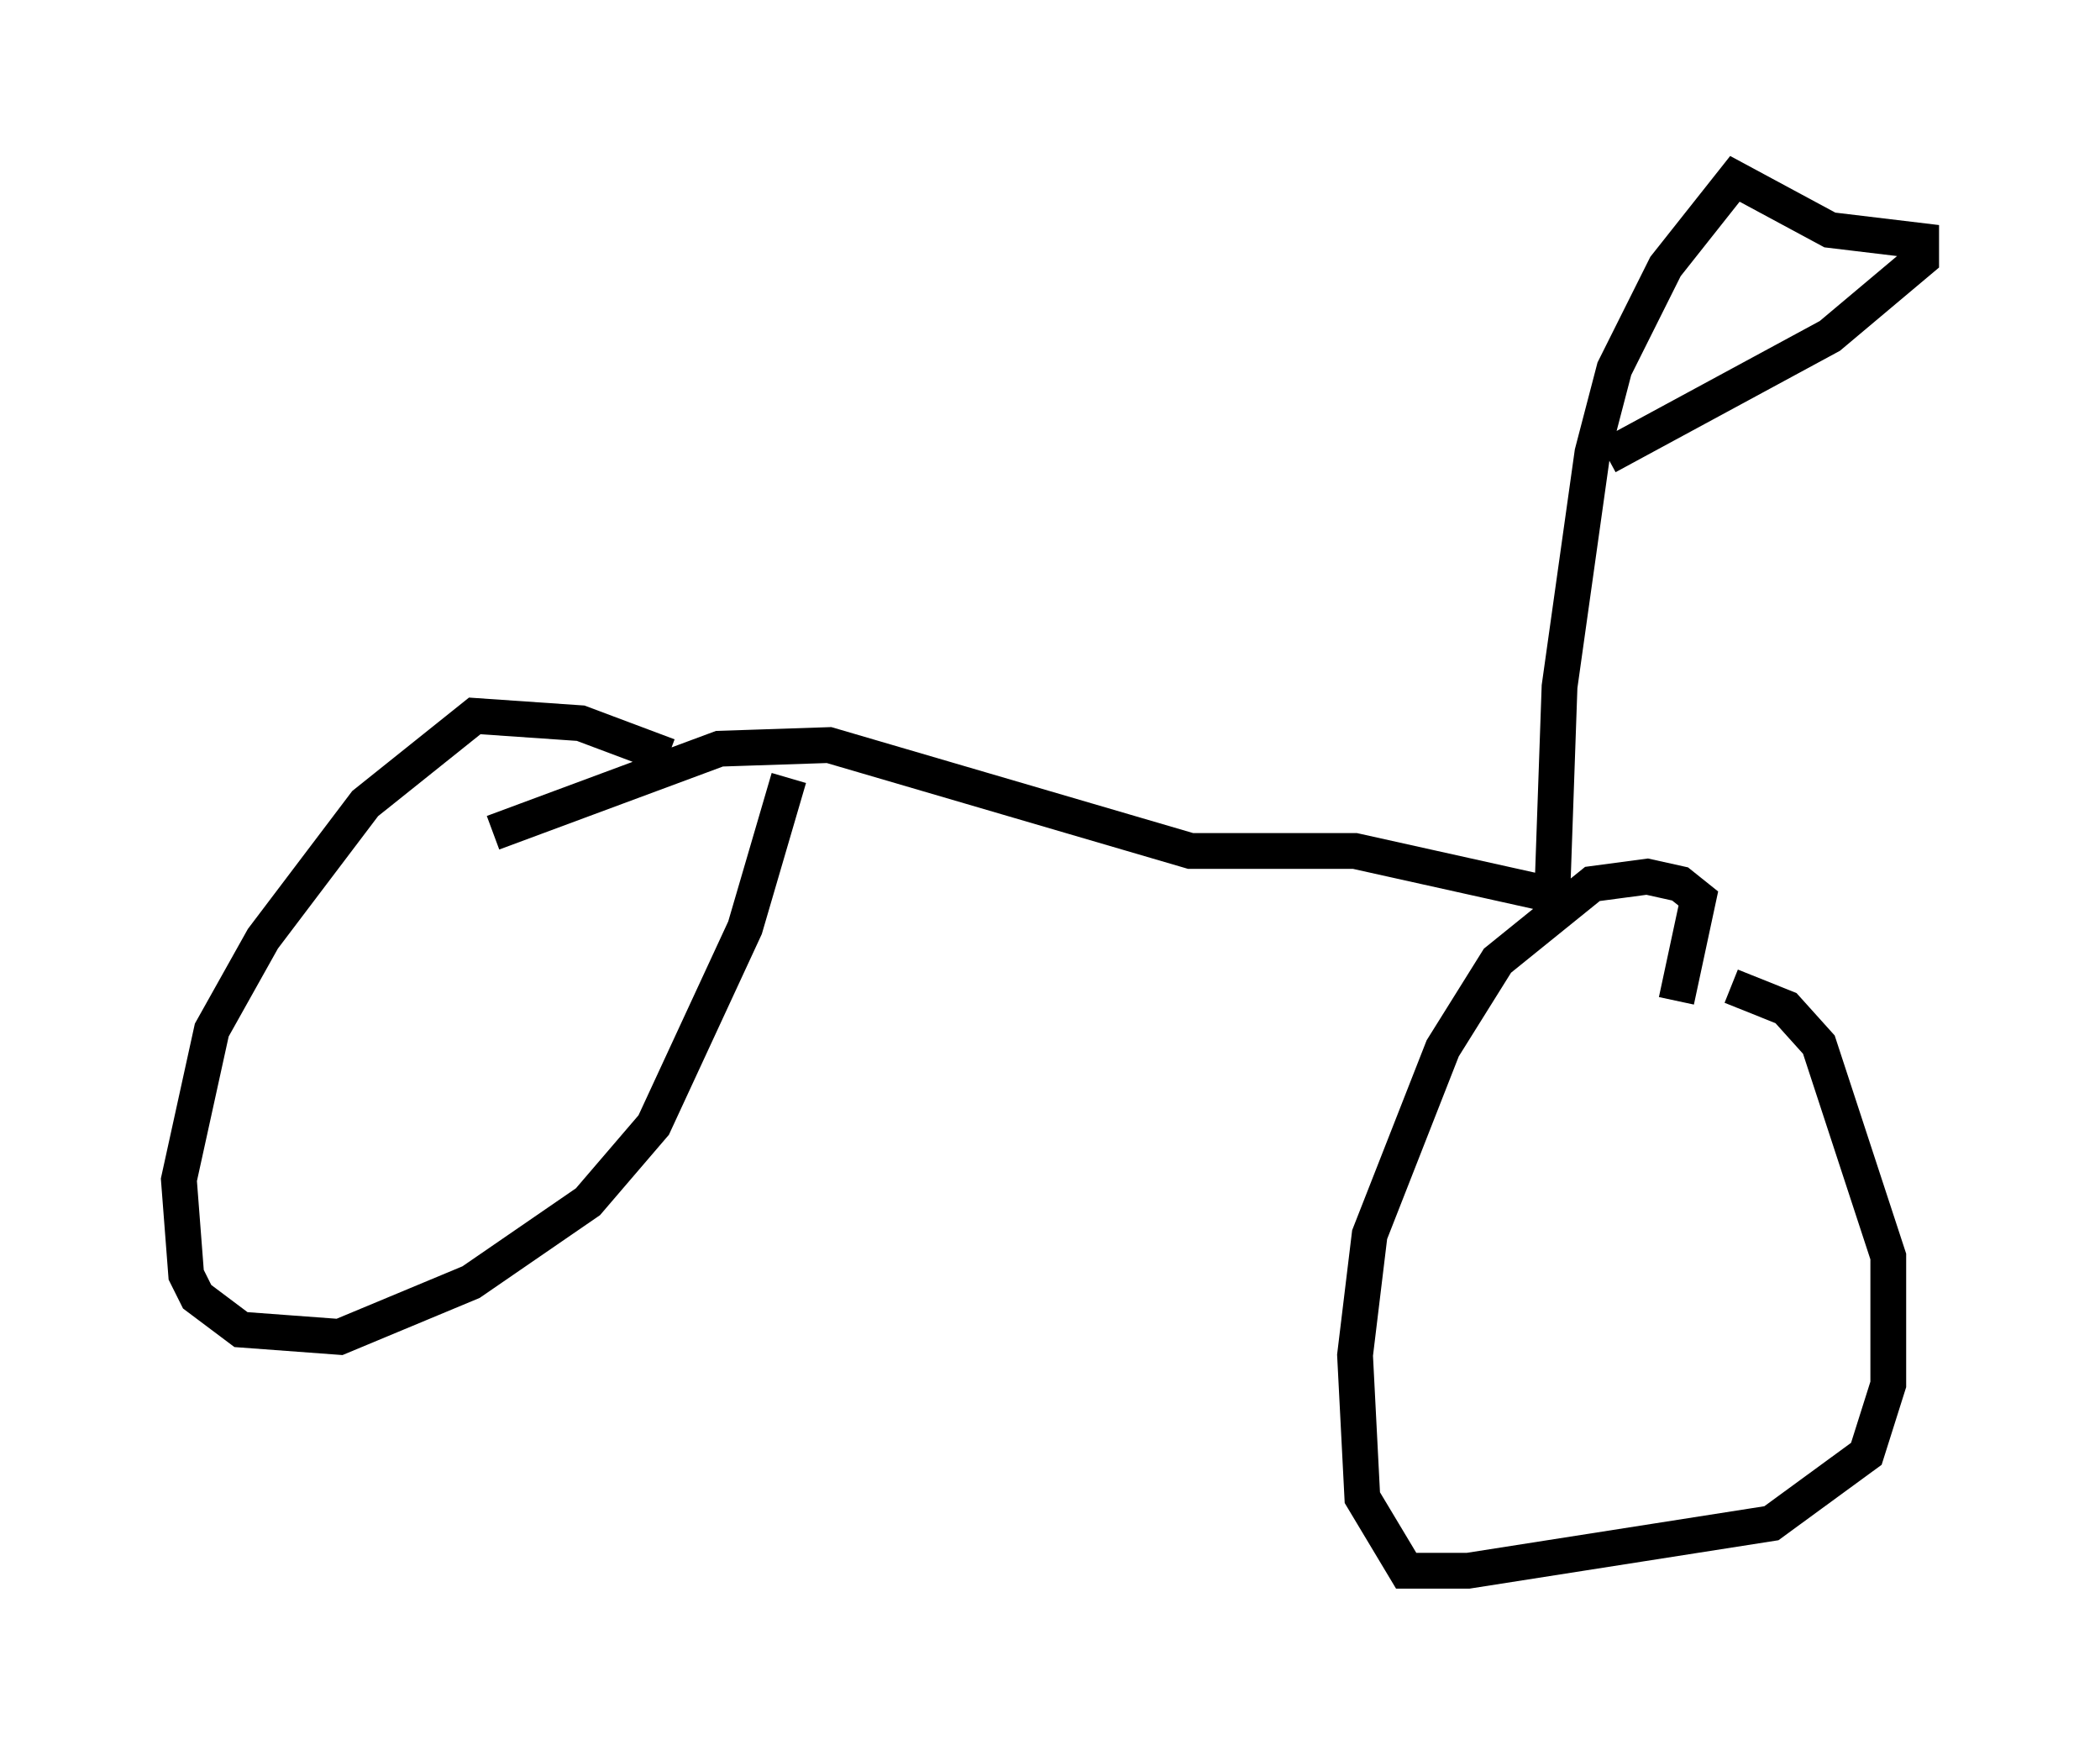 <?xml version="1.0" encoding="utf-8" ?>
<svg baseProfile="full" height="48.894" version="1.1" width="58.694" xmlns="http://www.w3.org/2000/svg" xmlns:ev="http://www.w3.org/2001/xml-events" xmlns:xlink="http://www.w3.org/1999/xlink"><defs /><rect fill="white" height="48.894" width="58.694" x="0" y="0" /><path d="M22.048, 23.171 m-3.369, -2.042 l-2.45, -0.919 -2.96, -0.204 l-3.063, 2.45 -2.858, 3.777 l-1.429, 2.552 -0.919, 4.185 l0.204, 2.654 0.306, 0.613 l1.225, 0.919 2.756, 0.204 l3.675, -1.531 3.267, -2.246 l1.838, -2.144 2.552, -5.513 l1.225, -4.185 m24.807, 6.227 l0.613, -2.858 -0.51, -0.408 l-0.919, -0.204 -1.531, 0.204 l-2.654, 2.144 -1.531, 2.45 l-2.042, 5.206 -0.408, 3.369 l0.204, 3.981 1.225, 2.042 l1.735, 0.0 8.473, -1.327 l2.654, -1.94 0.613, -1.94 l0.0, -3.573 -1.94, -5.921 l-0.919, -1.021 -1.531, -0.613 m-34.607, -4.288 l6.329, -2.348 3.063, -0.102 l10.106, 2.96 4.594, 0.0 l5.513, 1.225 m0.0, 0.0 l0.204, -5.819 0.919, -6.533 l0.613, -2.348 1.429, -2.858 l1.94, -2.45 2.654, 1.429 l2.552, 0.306 0.0, 0.51 l-2.552, 2.144 -6.227, 3.369 " fill="none" stroke="black" stroke-width="1" /></svg>